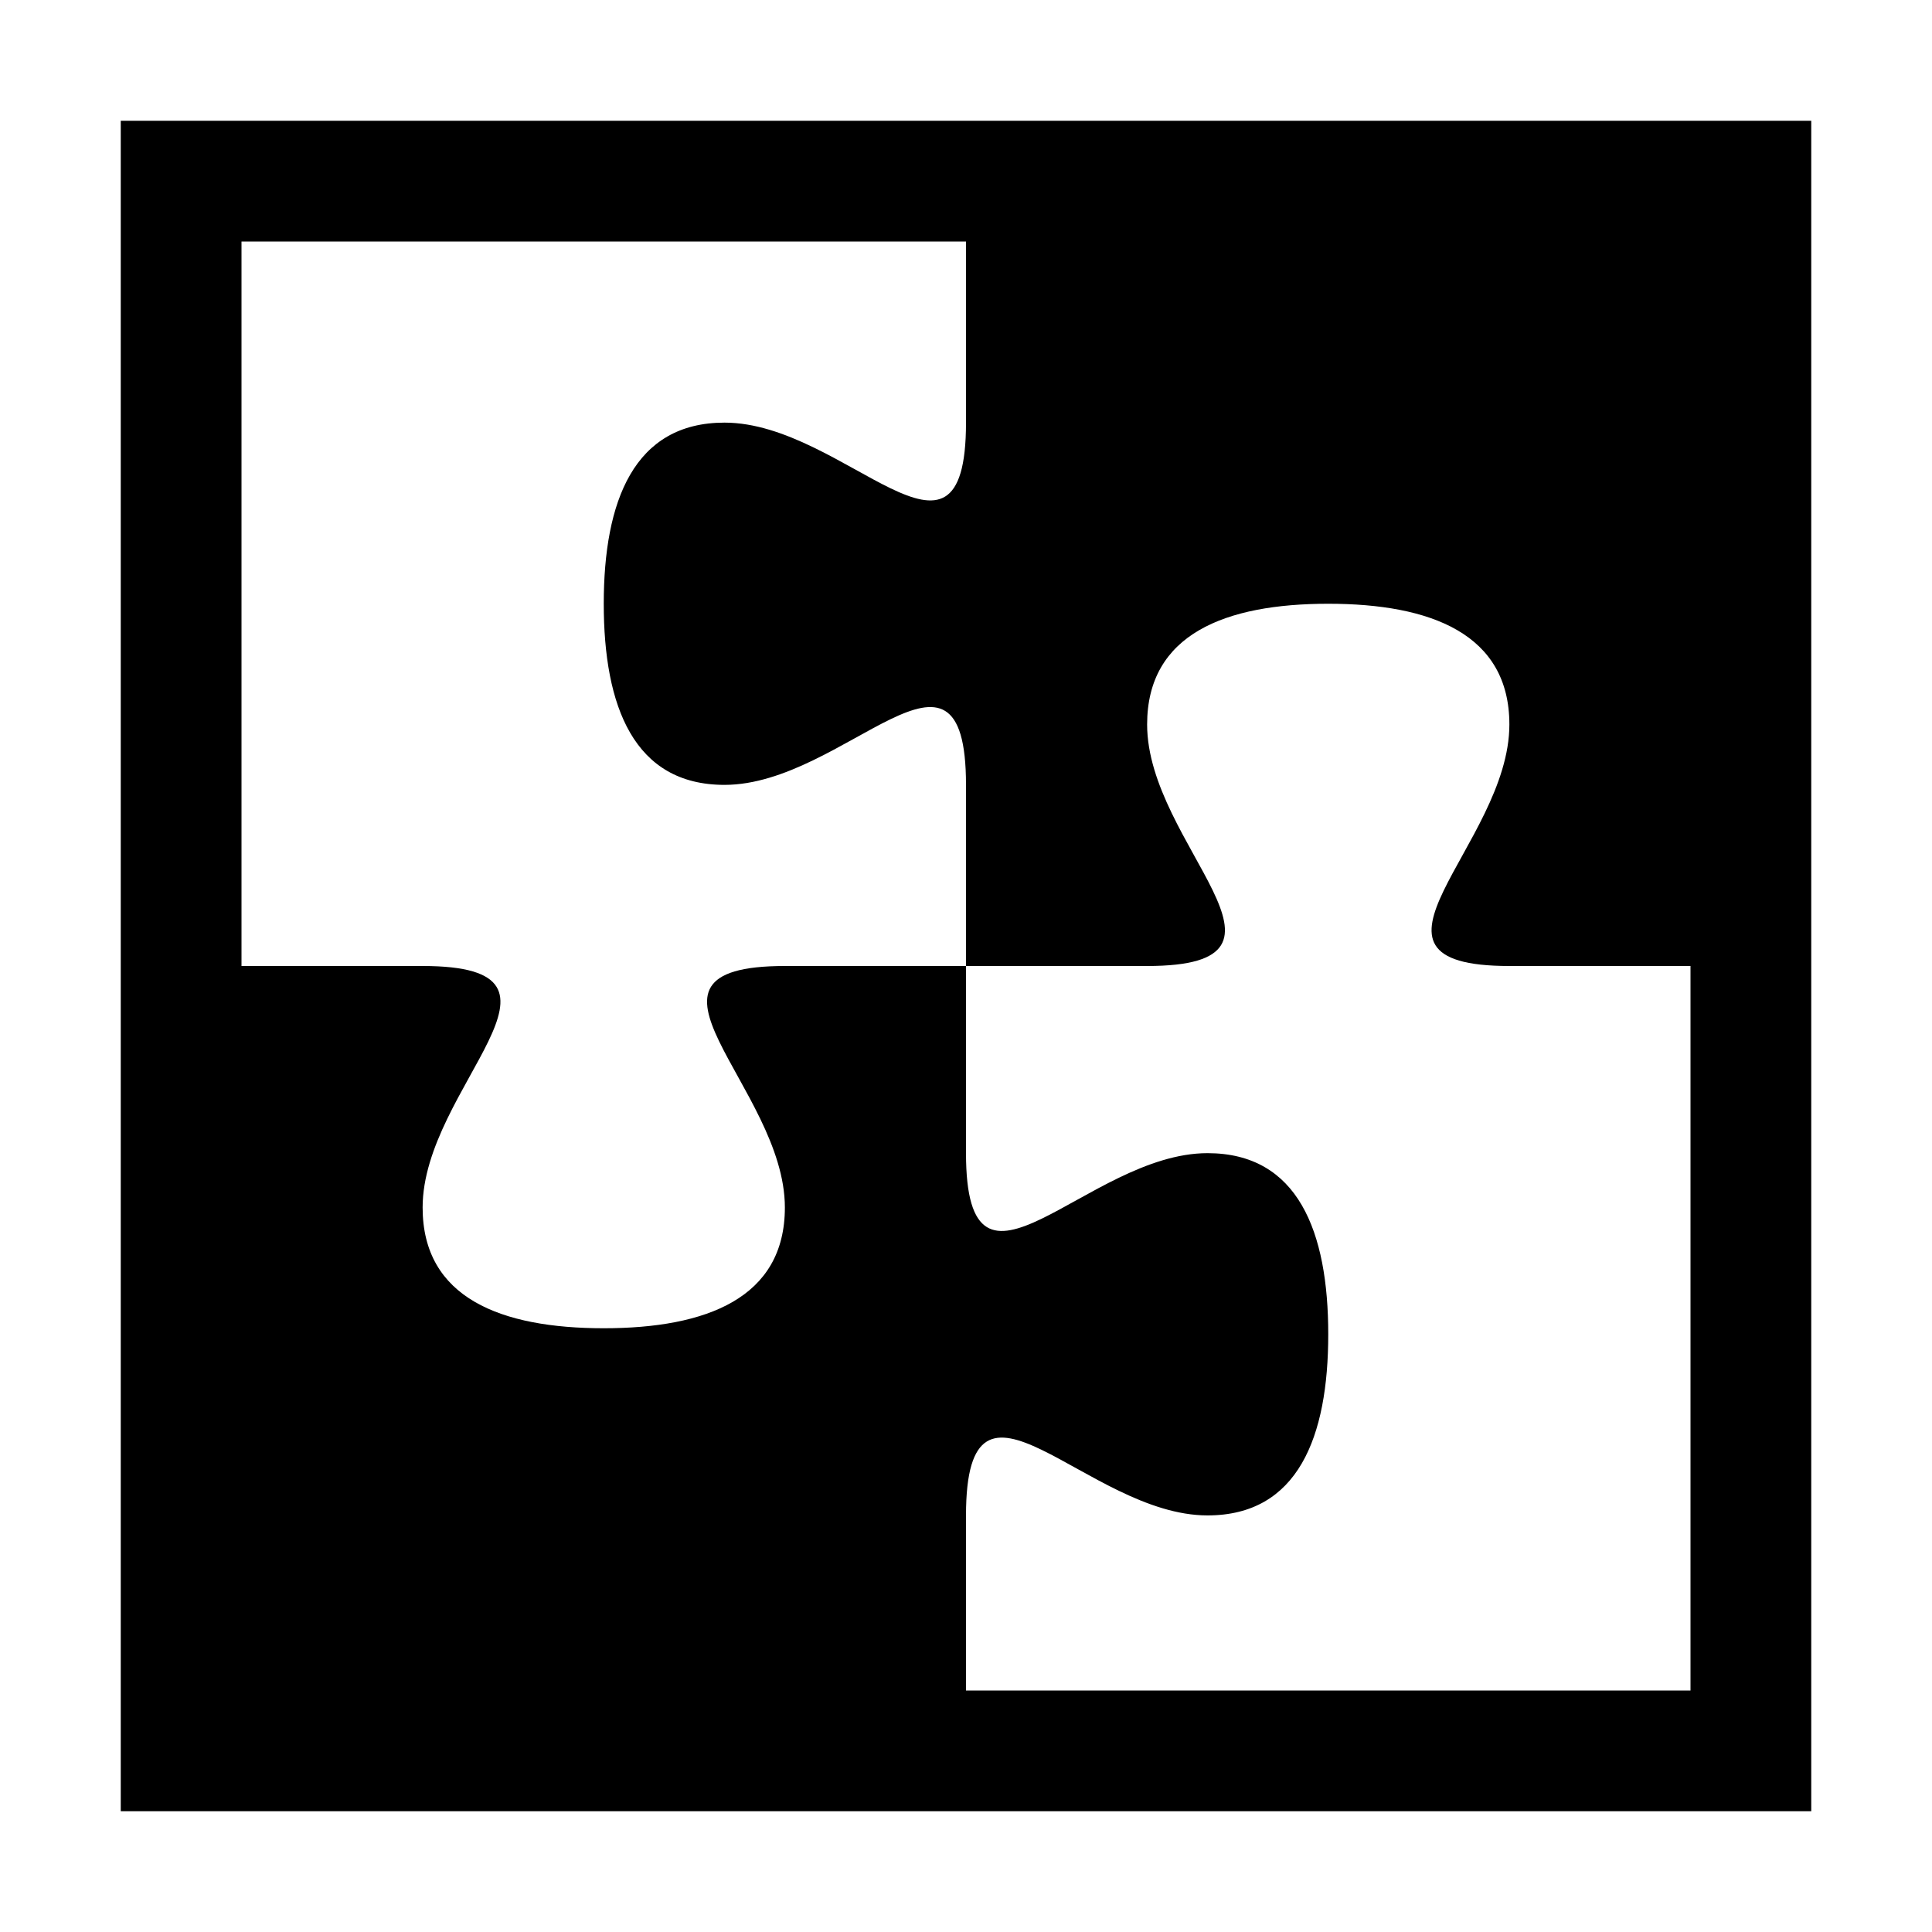 <svg viewBox="0 0 32 32" xmlns="http://www.w3.org/2000/svg"><path d="m2 2v14 14h14 14v-14-14h-14zm2 2h12v3c0 2.9-2 0-4 0-1.5 0-2 1.3-2 3s.5 3 2 3c2 0 4-2.9 4 0v3h3c2.9 0 0-2 0-4 0-1.5 1.3-2 3-2s3 .5 3 2c0 2-2.9 4 0 4h3v12h-12v-2.9c0-2.9 2 0 4 0 1.5 0 2-1.3 2-3s-.5-3-2-3c-2 0-4 2.9-4 0v-3.1h-3c-2.9 0 0 2 0 4 0 1.5-1.3 2-3 2s-3-.5-3-2c0-2 2.9-4 0-4h-3z"/></svg>